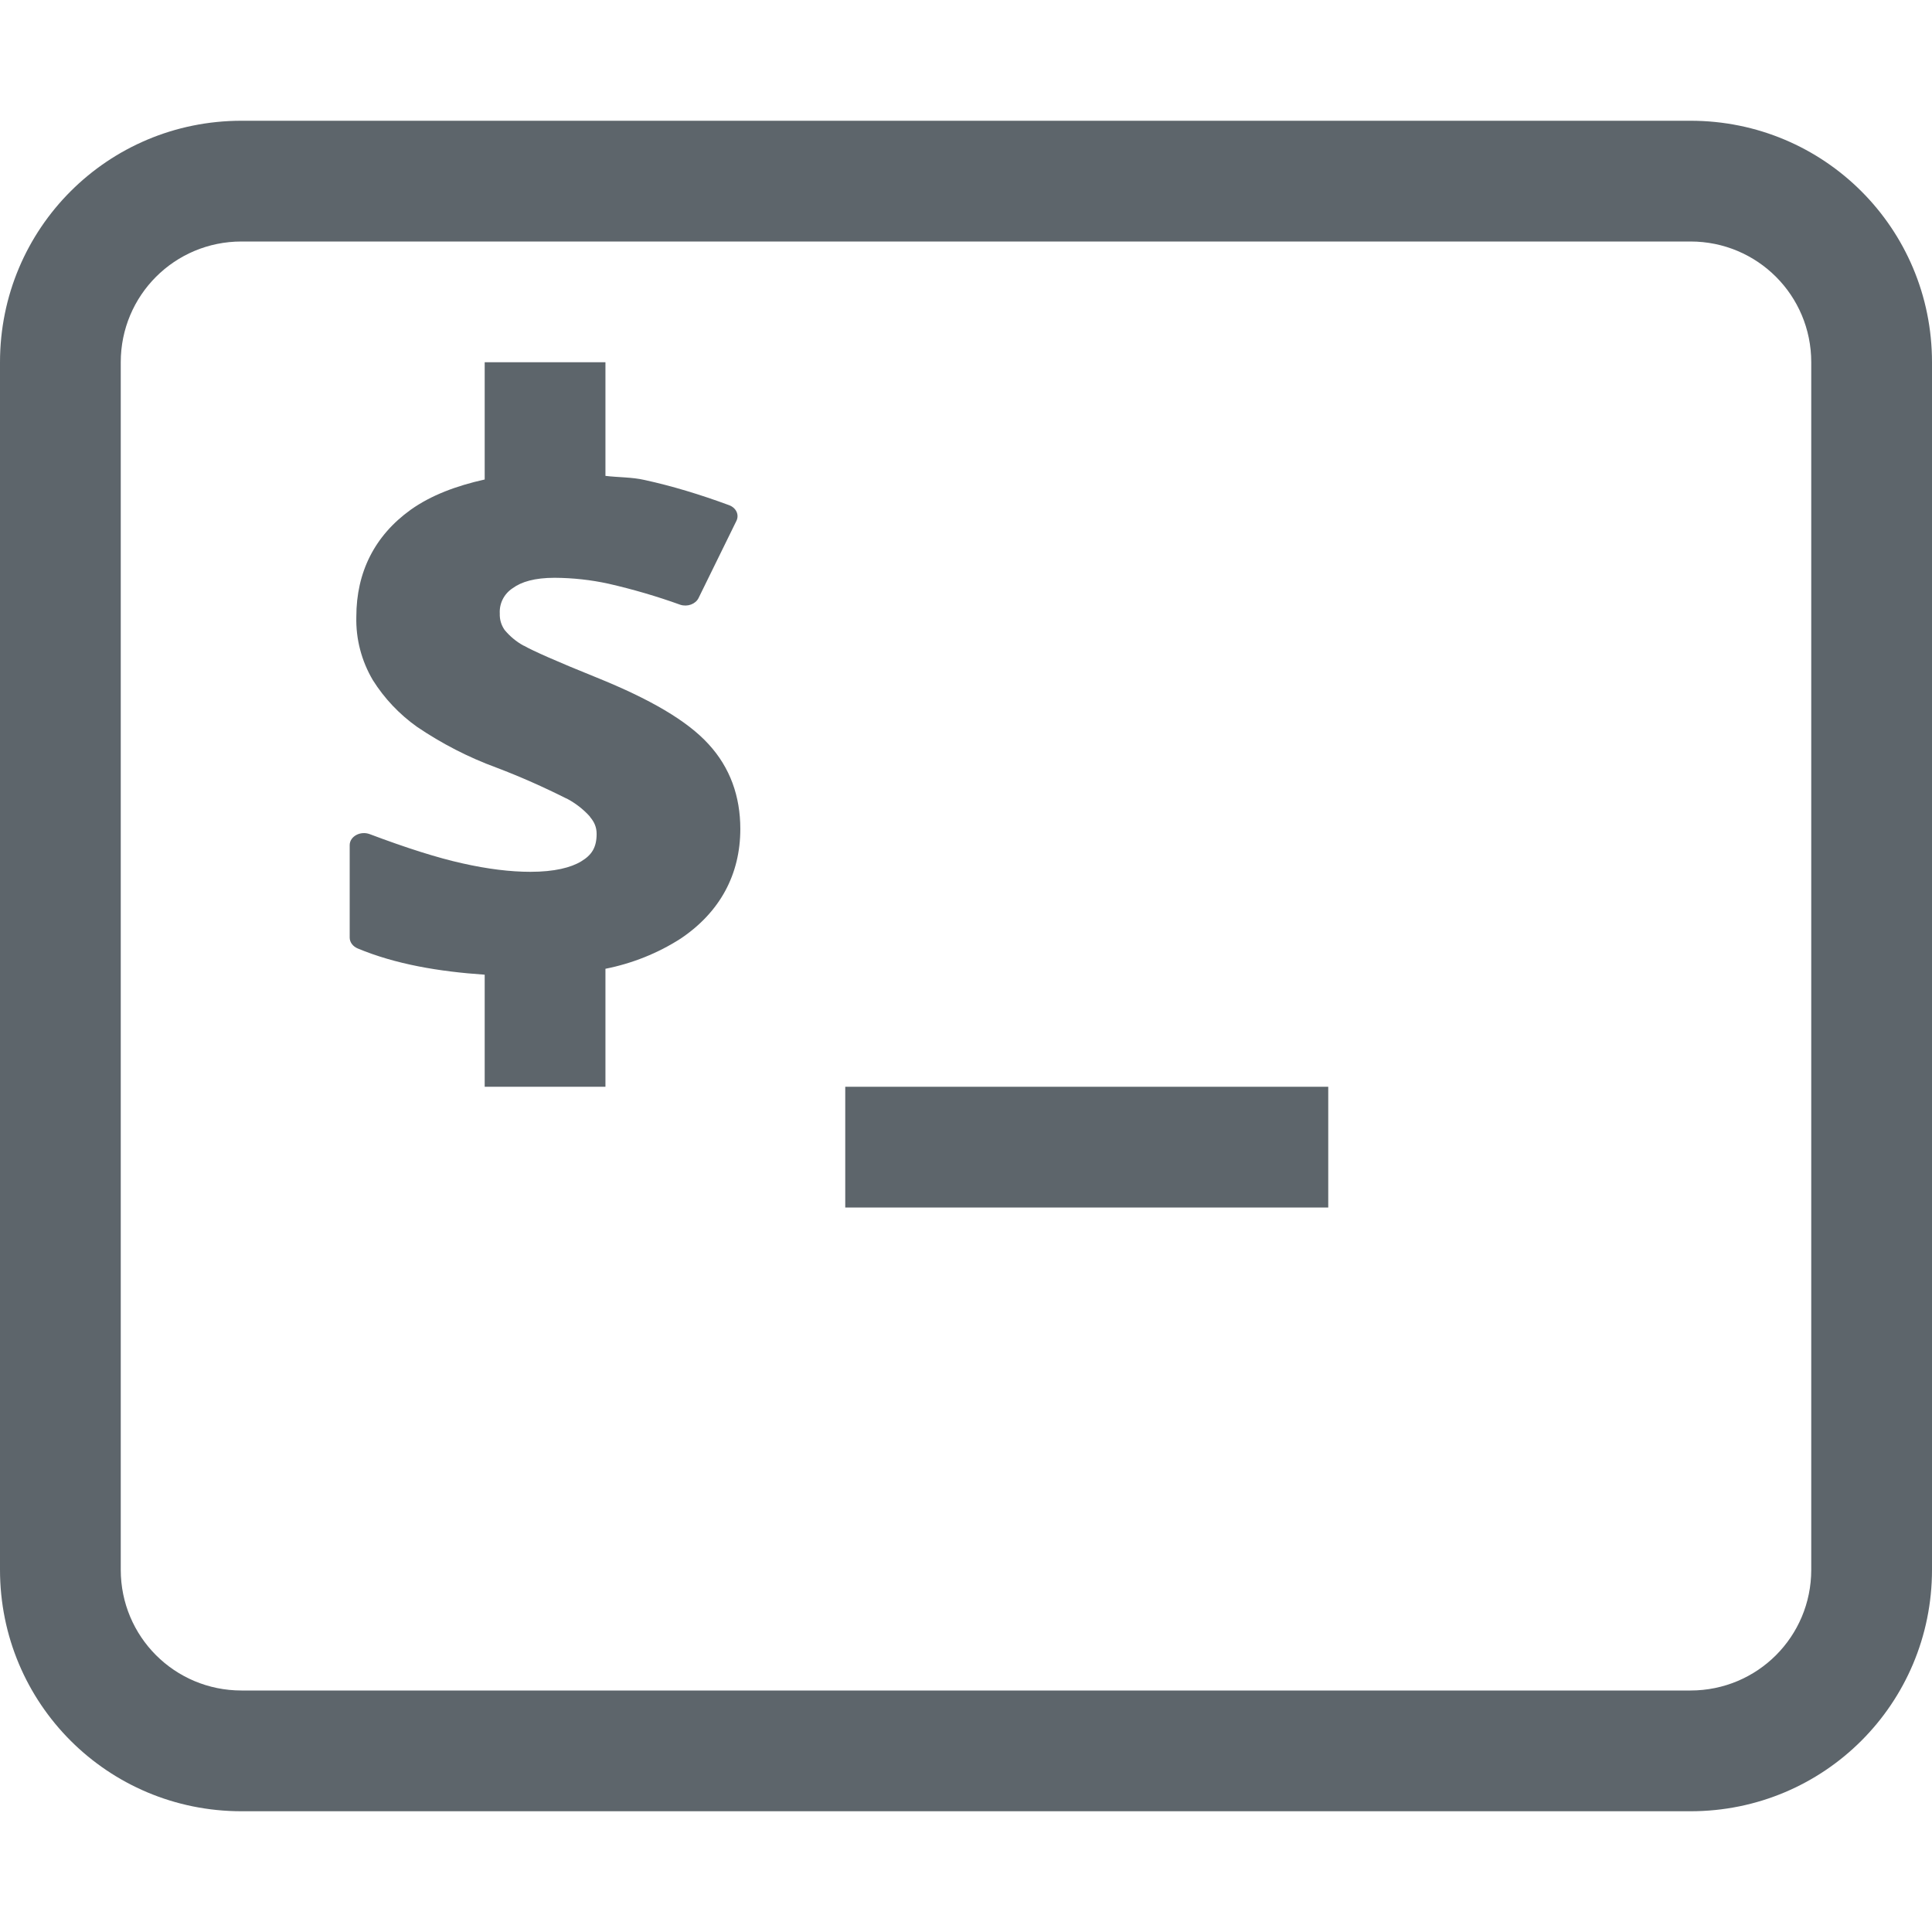<svg width="16" height="16" version="1.1" xmlns="http://www.w3.org/2000/svg">
 <path d="m4.014 3h1v0.941c0.107 0.013 0.22 0.01 0.324 0.034 0.225 0.049 0.46 0.12 0.701 0.209 0.058 0.022 0.084 0.079 0.06 0.129l-0.314 0.64c-0.025 0.05-0.092 0.075-0.152 0.055-0.194-0.07-0.393-0.128-0.594-0.174-0.146-0.032-0.295-0.048-0.445-0.049-0.166 0-0.276 0.033-0.348 0.086-0.071 0.046-0.112 0.126-0.107 0.21-0.002 0.049 0.012 0.096 0.04 0.136 0.044 0.053 0.097 0.097 0.157 0.13h2e-3c0.073 0.042 0.28 0.134 0.603 0.264 0.44 0.178 0.749 0.356 0.928 0.553 0.177 0.193 0.262 0.43 0.262 0.701 0 0.376-0.168 0.689-0.494 0.908-0.19 0.122-0.402 0.206-0.623 0.25v0.977h-1v-0.928c-0.381-0.026-0.739-0.087-1.051-0.217-0.041-0.017-0.067-0.052-0.067-0.09v-0.767c0.001-0.072 0.089-0.119 0.166-0.09 0.308 0.116 0.564 0.197 0.768 0.242 0.208 0.047 0.397 0.07 0.563 0.07 0.198 0 0.336-0.035 0.421-0.087 0.086-0.052 0.127-0.114 0.127-0.227 0-0.057-0.02-0.1-0.056-0.142 7.9e-6 -6.666e-4 7.9e-6 -0.001 0-2e-3 -0.055-0.061-0.12-0.111-0.192-0.149-6.667e-4 -4.8e-6 -0.001-4.8e-6 -2e-3 0-0.189-0.095-0.382-0.181-0.58-0.256-0.232-0.085-0.453-0.199-0.658-0.338-0.146-0.104-0.27-0.235-0.365-0.386-0.094-0.159-0.142-0.341-0.137-0.526 0-0.366 0.15-0.67 0.451-0.886 0.169-0.12 0.378-0.198 0.612-0.25zm2.986 6h4v1h-4z" fill="#5d656b"/>
 <path d="m2 1c-1.108 0-2 0.892-2 2v10c0 1.108 0.892 2 2 2h12c1.108 0 2-0.892 2-2v-10c0-1.108-0.892-2-2-2zm0 1h12c0.554 0 1 0.446 1 1v10c0 0.554-0.446 1-1 1h-12c-0.554 0-1-0.446-1-1v-10c0-0.554 0.446-1 1-1z" fill="#5d656b" fill-rule="evenodd" stop-color="#000000" stroke-linecap="round" stroke-linejoin="round" stroke-width="2" style="paint-order:stroke fill markers"/>
</svg>

